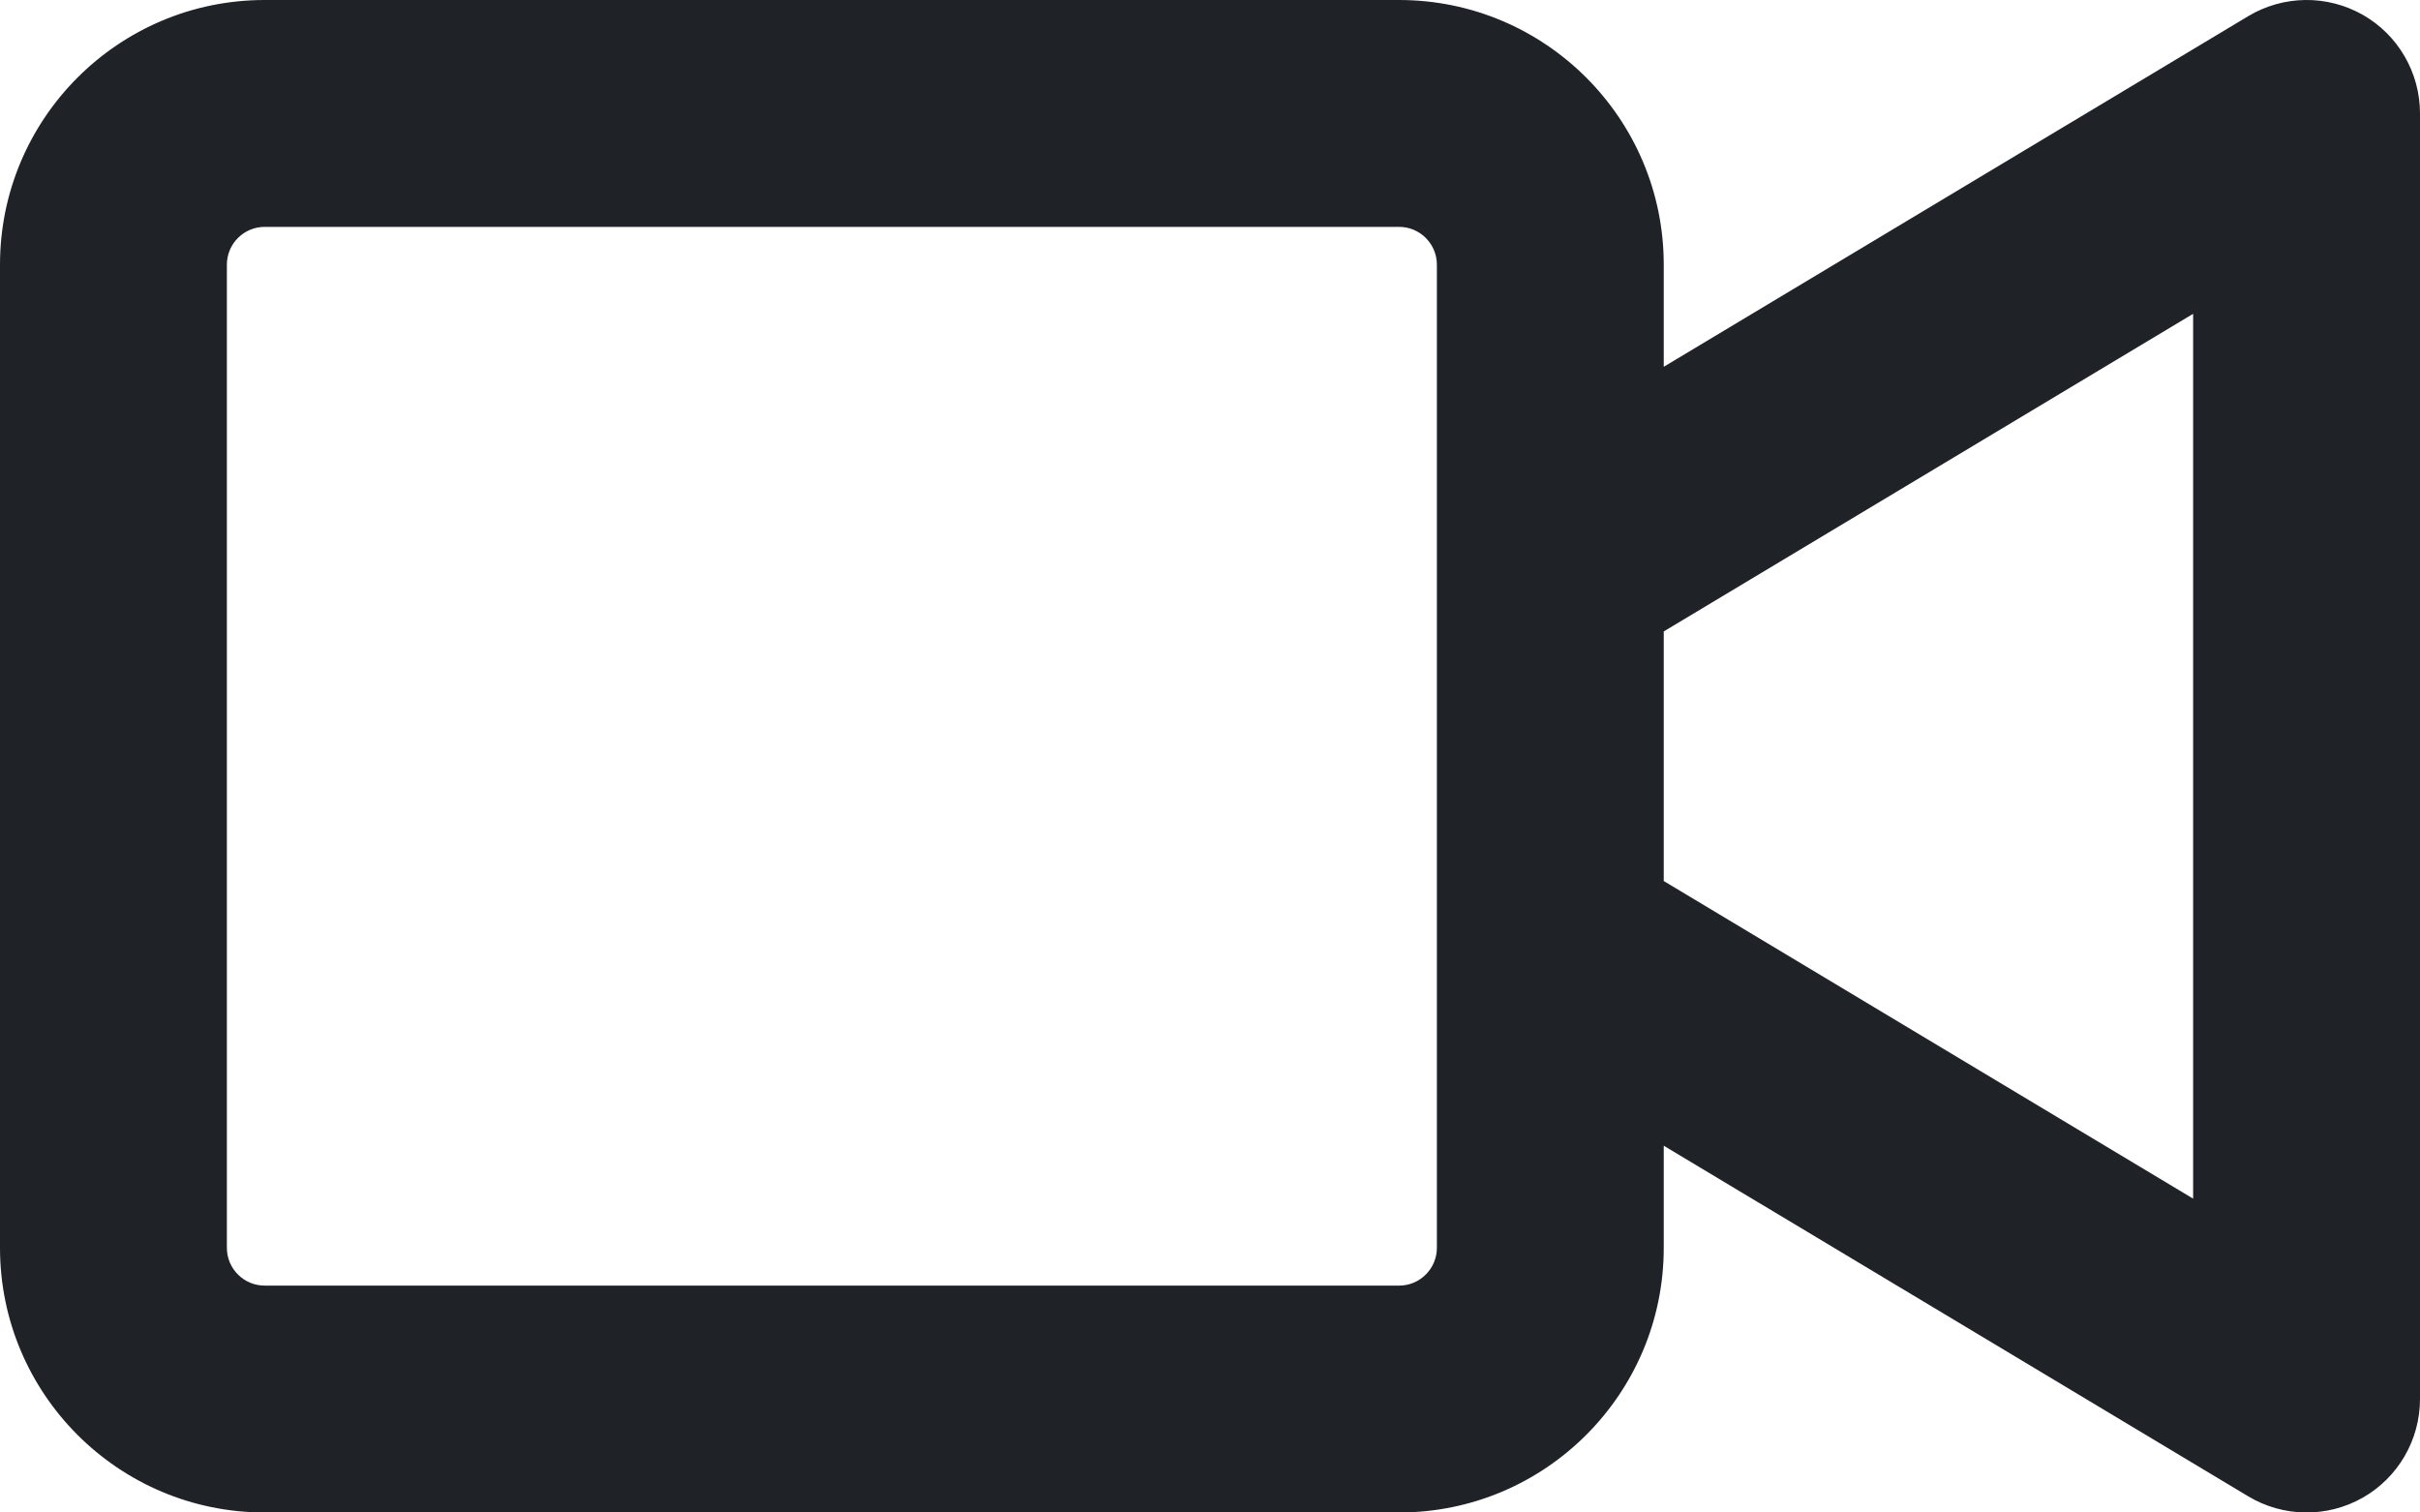 <svg width="16" height="10" viewBox="0 0 16 10" fill="none" xmlns="http://www.w3.org/2000/svg">
<path fill-rule="evenodd" clip-rule="evenodd" d="M16 0.75C16 0.48 15.855 0.23 15.62 0.097C15.384 -0.036 15.096 -0.032 14.864 0.107L11 2.425V1.75C11 0.784 10.216 1.08059e-06 9.25 1.08059e-06H1.75C0.784 1.08059e-06 0 0.784 0 1.75V8.25C0 9.216 0.784 10 1.75 10H9.25C10.216 10 11 9.216 11 8.25V7.575L14.864 9.893C15.096 10.032 15.384 10.036 15.62 9.903C15.855 9.77 16 9.52 16 9.25V0.75ZM11 5.825L14.5 7.925V2.075L11 4.175V5.825ZM9.5 3.75V1.75C9.5 1.612 9.388 1.5 9.25 1.5H1.75C1.612 1.5 1.5 1.612 1.5 1.75V8.25C1.5 8.388 1.612 8.5 1.75 8.5H9.25C9.388 8.5 9.5 8.388 9.5 8.25V6.25V3.75Z" fill="#1F2328"/>
</svg> 